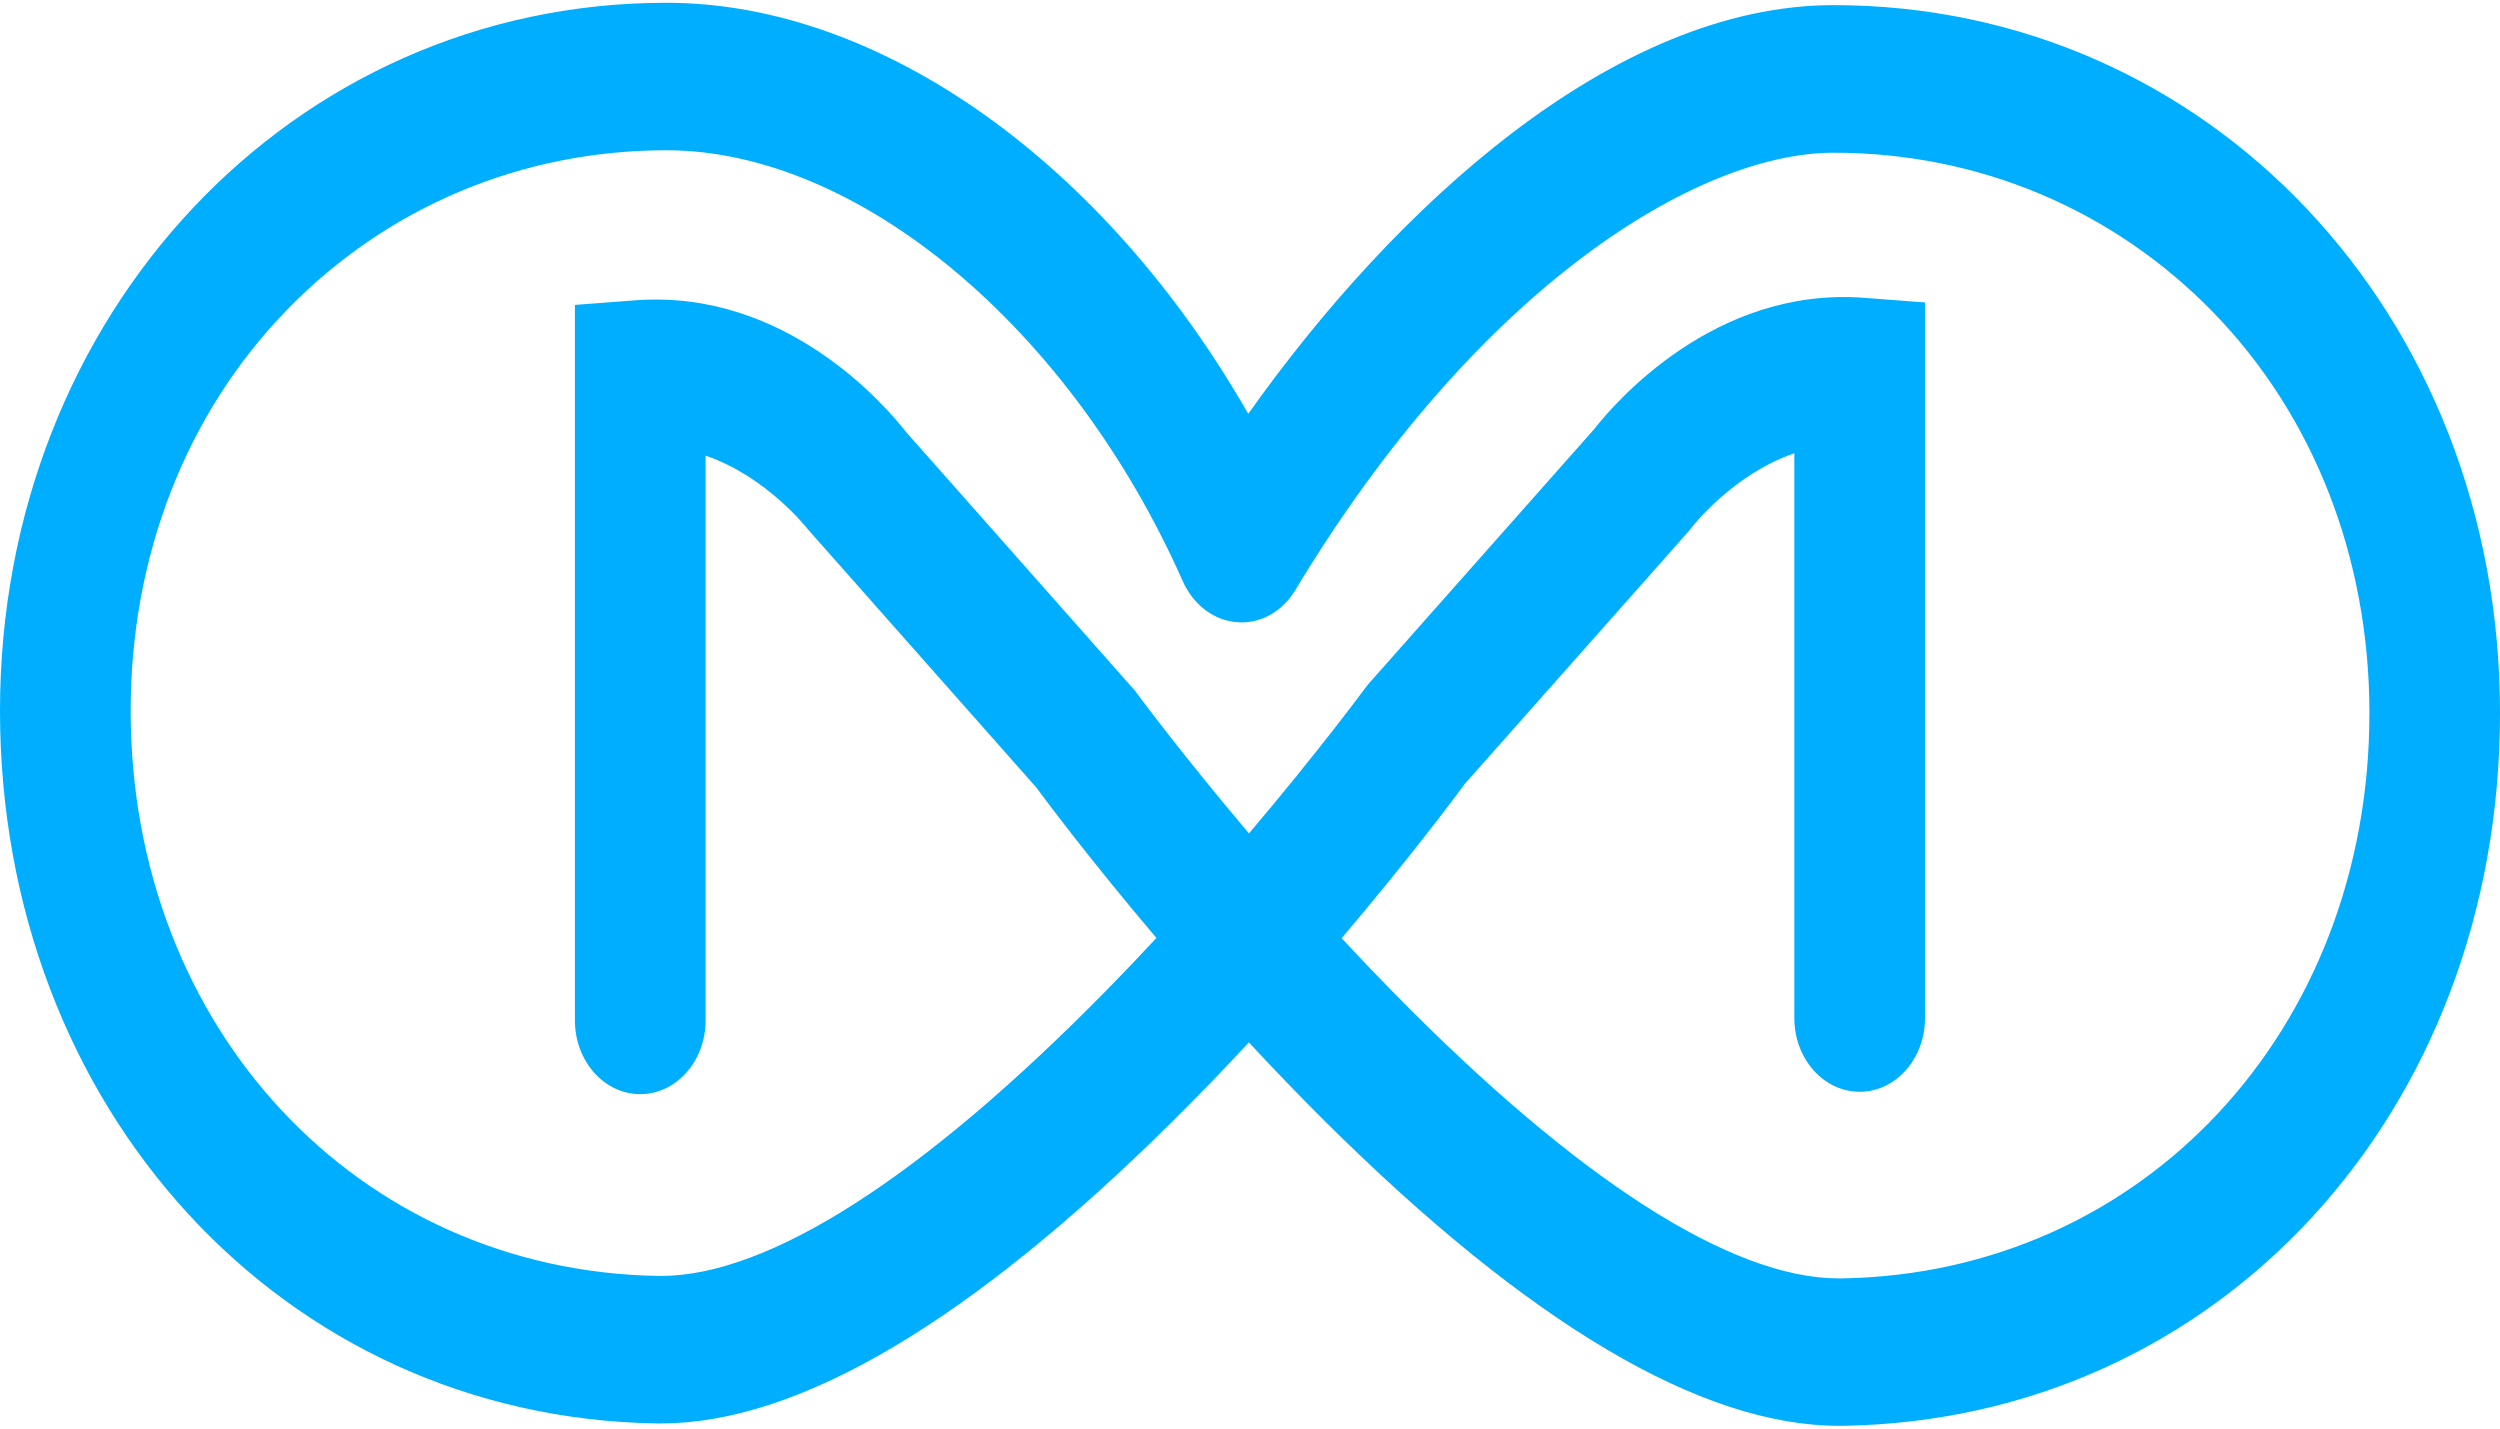 <svg width="56" height="32" viewBox="0 0 56 32" fill="none" xmlns="http://www.w3.org/2000/svg">
<path d="M41.073 0.115C36.133 0.115 31.216 4.676 27.961 9.27C24.761 3.679 19.744 0.062 14.927 0.062C6.556 0.062 0 7.028 0 15.918C0 24.809 6.324 31.75 14.708 31.885H14.81C17.893 31.885 21.766 29.59 26.322 25.062C26.898 24.49 27.45 23.915 27.975 23.349C28.515 23.932 29.085 24.525 29.678 25.115C34.234 29.643 38.107 31.938 41.19 31.938H41.29C49.676 31.801 56 24.939 56 15.971C56 7.004 49.444 0.115 41.073 0.115ZM32.79 17.583L37.815 11.913L37.897 11.811C37.906 11.798 38.819 10.624 40.193 10.153V22.805C40.193 23.717 40.849 24.456 41.657 24.456C42.464 24.456 43.12 23.717 43.12 22.805V6.775L41.754 6.671C38.398 6.416 36.152 9.045 35.707 9.616L30.671 15.3L30.578 15.416C30.562 15.438 29.547 16.817 27.977 18.669C26.431 16.843 25.436 15.489 25.421 15.469L20.291 9.671C19.846 9.1 17.606 6.478 14.244 6.726L12.878 6.83V22.858C12.878 23.769 13.534 24.509 14.341 24.509C15.149 24.509 15.805 23.769 15.805 22.858V10.206C17.178 10.675 18.09 11.847 18.098 11.858L23.21 17.636C23.421 17.922 24.422 19.264 25.904 21.01C25.543 21.4 25.169 21.792 24.784 22.184C20.671 26.37 17.223 28.581 14.806 28.581C14.788 28.581 14.771 28.581 14.753 28.581C8.012 28.473 2.927 23.029 2.927 15.918C2.927 12.45 4.172 9.259 6.433 6.936C8.673 4.632 11.69 3.366 14.927 3.366C19.22 3.366 23.977 7.336 26.496 13.023C26.496 13.025 26.498 13.027 26.5 13.031C26.515 13.069 26.535 13.104 26.554 13.139C26.56 13.15 26.566 13.161 26.572 13.172C26.589 13.203 26.607 13.232 26.626 13.26C26.636 13.276 26.646 13.293 26.658 13.309C26.671 13.329 26.687 13.348 26.702 13.368C26.72 13.39 26.738 13.415 26.757 13.437C26.767 13.448 26.777 13.456 26.786 13.467C26.812 13.496 26.839 13.525 26.866 13.551C26.872 13.556 26.878 13.56 26.882 13.566C26.913 13.595 26.946 13.624 26.982 13.65C26.982 13.65 26.983 13.652 26.985 13.655C26.991 13.659 26.999 13.663 27.005 13.668C27.036 13.69 27.067 13.712 27.099 13.734C27.12 13.747 27.14 13.758 27.161 13.769C27.18 13.78 27.2 13.791 27.22 13.802C27.255 13.82 27.29 13.835 27.325 13.848C27.331 13.851 27.337 13.855 27.342 13.857H27.346C27.387 13.873 27.43 13.886 27.473 13.897C27.477 13.897 27.481 13.899 27.485 13.899C27.524 13.91 27.563 13.917 27.604 13.923C27.614 13.923 27.622 13.928 27.631 13.928C27.662 13.932 27.694 13.934 27.723 13.937C27.742 13.937 27.76 13.939 27.779 13.941C27.801 13.941 27.82 13.941 27.842 13.941C27.871 13.941 27.901 13.941 27.928 13.937C27.942 13.937 27.953 13.932 27.967 13.932C28.002 13.928 28.037 13.923 28.072 13.915C28.074 13.915 28.078 13.915 28.08 13.915C28.09 13.915 28.099 13.908 28.109 13.906C28.142 13.897 28.176 13.89 28.209 13.879C28.232 13.873 28.254 13.862 28.277 13.855C28.297 13.846 28.318 13.84 28.338 13.831C28.373 13.815 28.406 13.798 28.439 13.78C28.445 13.776 28.453 13.774 28.459 13.769C28.459 13.769 28.462 13.769 28.462 13.767C28.5 13.747 28.535 13.723 28.57 13.699C28.576 13.694 28.583 13.69 28.589 13.685C28.619 13.663 28.648 13.641 28.677 13.617C28.689 13.608 28.701 13.6 28.71 13.589C28.73 13.571 28.749 13.551 28.769 13.531C28.786 13.514 28.806 13.496 28.823 13.476C28.835 13.463 28.845 13.45 28.857 13.437C28.88 13.41 28.903 13.382 28.925 13.353C28.931 13.344 28.937 13.335 28.942 13.326C28.966 13.293 28.989 13.258 29.013 13.223C29.013 13.223 29.015 13.219 29.017 13.216C33.089 6.451 38.008 3.421 41.075 3.421C44.312 3.421 47.329 4.689 49.571 6.991C51.83 9.314 53.075 12.503 53.075 15.974C53.075 23.085 47.99 28.529 41.251 28.636H41.188C38.779 28.636 35.331 26.425 31.22 22.239C30.818 21.829 30.427 21.42 30.053 21.015C31.559 19.242 32.58 17.874 32.792 17.586L32.79 17.583Z" fill="#00AEFF"/>
</svg>
